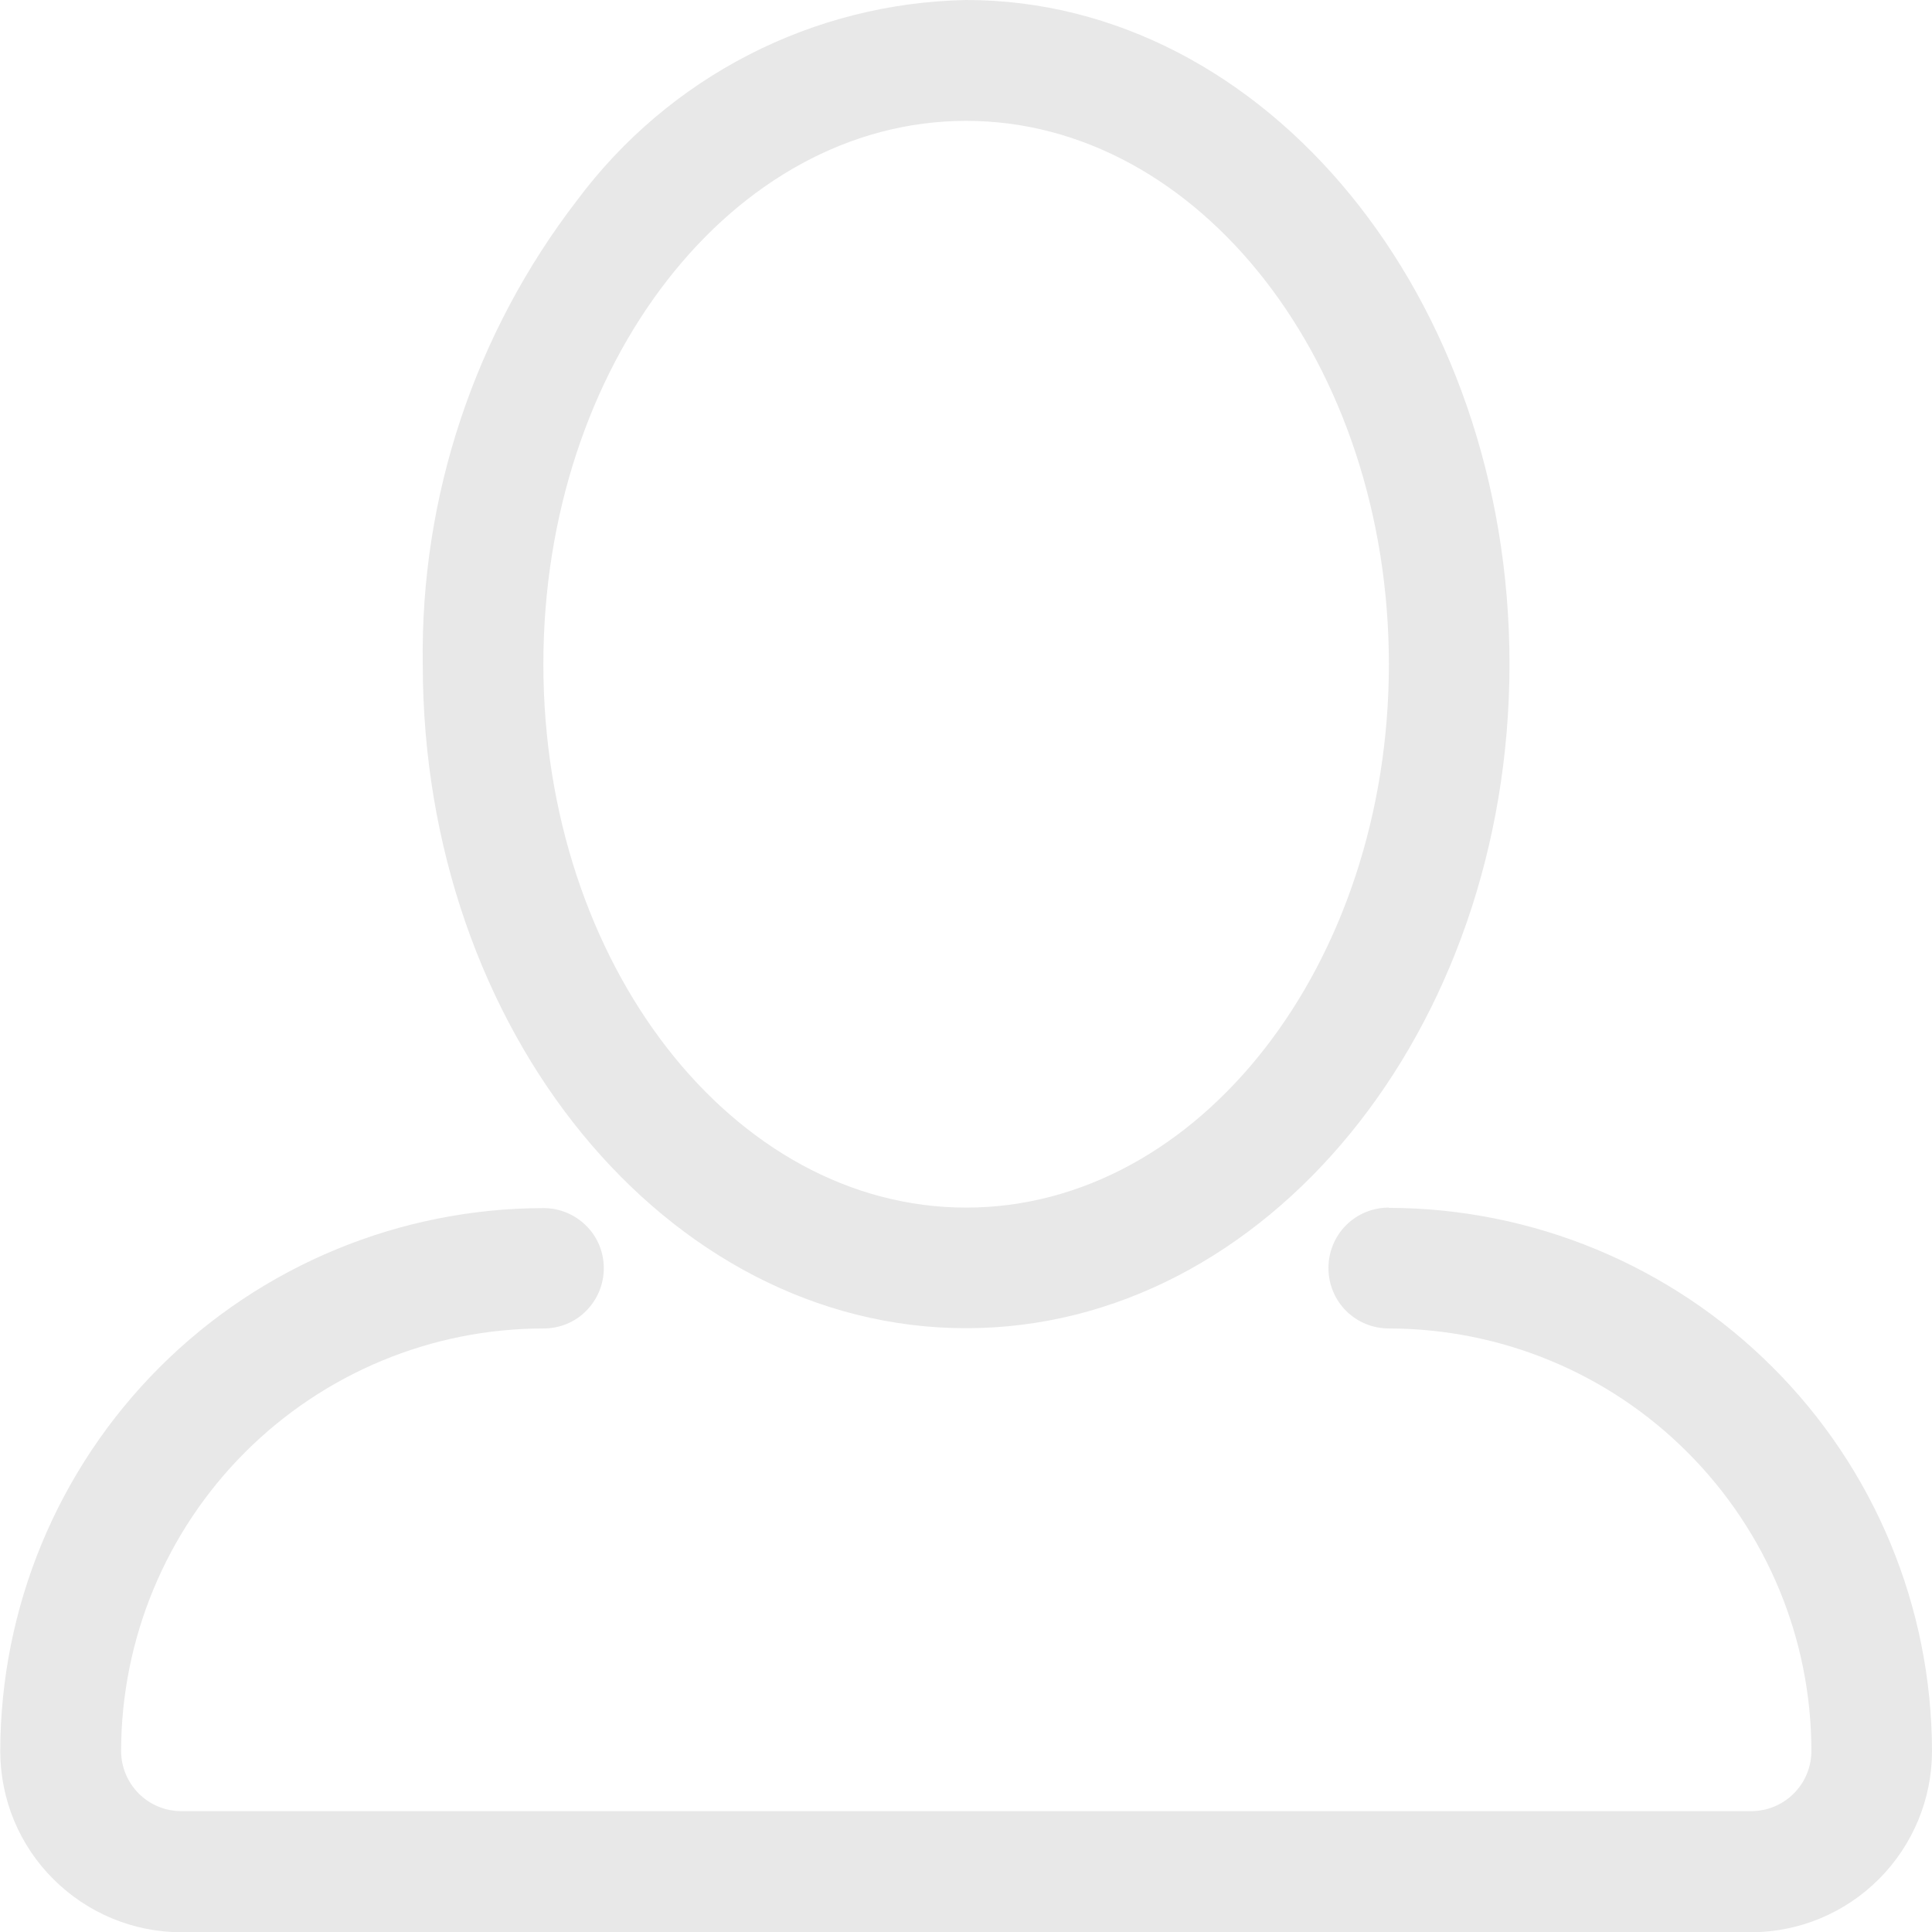 <?xml version="1.0" encoding="UTF-8" standalone="no"?>
<!-- Created with Inkscape (http://www.inkscape.org/) -->

<svg
   width="7.673mm"
   height="7.673mm"
   viewBox="0 0 7.673 7.673"
   version="1.1"
   id="svg324"
   inkscape:version="1.2.2 (732a01da63, 2022-12-09)"
   sodipodi:docname="person.svg"
   xmlns:inkscape="http://www.inkscape.org/namespaces/inkscape"
   xmlns:sodipodi="http://sodipodi.sourceforge.net/DTD/sodipodi-0.dtd"
   xmlns="http://www.w3.org/2000/svg"
   xmlns:svg="http://www.w3.org/2000/svg">
  <sodipodi:namedview
     id="namedview326"
     pagecolor="#ffffff"
     bordercolor="#000000"
     borderopacity="0.25"
     inkscape:showpageshadow="2"
     inkscape:pageopacity="0.0"
     inkscape:pagecheckerboard="0"
     inkscape:deskcolor="#d1d1d1"
     inkscape:document-units="mm"
     showgrid="false"
     inkscape:zoom="0.74564394"
     inkscape:cx="186.41605"
     inkscape:cy="227.99086"
     inkscape:window-width="1920"
     inkscape:window-height="1017"
     inkscape:window-x="-8"
     inkscape:window-y="-8"
     inkscape:window-maximized="1"
     inkscape:current-layer="layer1" />
  <defs
     id="defs321" />
  <g
     inkscape:label="Слой 1"
     inkscape:groupmode="layer"
     id="layer1"
     transform="translate(-55.776,-88.422)">
    <path
       d="m 59.613,93.697 c 1.191,0 2.158,-1.183 2.158,-2.638 0,-1.454 -0.967,-2.637 -2.158,-2.637 -0.301,0.006 -0.596,0.08 -0.864,0.218 -0.268,0.138 -0.5,0.335 -0.68,0.576 -0.407,0.528 -0.624,1.178 -0.614,1.845 0,1.453 0.967,2.636 2.158,2.636 z m 0,-4.795 c 0.926,0 1.679,0.968 1.679,2.158 0,1.19 -0.753,2.158 -1.679,2.158 -0.926,0 -1.679,-0.968 -1.679,-2.158 -2.65e-4,-1.19 0.753,-2.158 1.679,-2.158 z m 1.679,4.316 c -0.064,0 -0.125,0.025 -0.17,0.07 -0.045,0.045 -0.07,0.106 -0.07,0.17 0,0.064 0.025,0.125 0.07,0.17 0.045,0.045 0.106,0.07 0.17,0.07 0.445,5.03e-4 0.872,0.177 1.186,0.492 0.315,0.315 0.492,0.741 0.492,1.186 -1.32e-4,0.064 -0.025,0.124 -0.07,0.169 -0.045,0.045 -0.106,0.07 -0.169,0.07 H 56.496 c -0.064,-1.33e-4 -0.124,-0.025 -0.169,-0.07 -0.045,-0.045 -0.07,-0.106 -0.07,-0.169 5.55e-4,-0.445 0.178,-0.872 0.492,-1.186 0.315,-0.315 0.741,-0.492 1.186,-0.492 0.064,0 0.125,-0.025 0.169,-0.07 0.045,-0.045 0.07,-0.106 0.07,-0.169 0,-0.064 -0.025,-0.125 -0.07,-0.169 -0.045,-0.045 -0.106,-0.07 -0.169,-0.07 -0.572,5.03e-4 -1.121,0.228 -1.525,0.632 -0.405,0.405 -0.632,0.953 -0.633,1.525 2.12e-4,0.191 0.076,0.374 0.211,0.508 0.135,0.135 0.318,0.211 0.508,0.211 h 6.234 c 0.191,-2.91e-4 0.373,-0.076 0.508,-0.211 0.135,-0.135 0.211,-0.318 0.211,-0.508 -6.88e-4,-0.572 -0.228,-1.121 -0.633,-1.525 -0.405,-0.405 -0.953,-0.632 -1.525,-0.633 z"
       fill="#e8e8e8"
       id="path87"
       style="stroke-width:0.265" />
  </g>
</svg>
